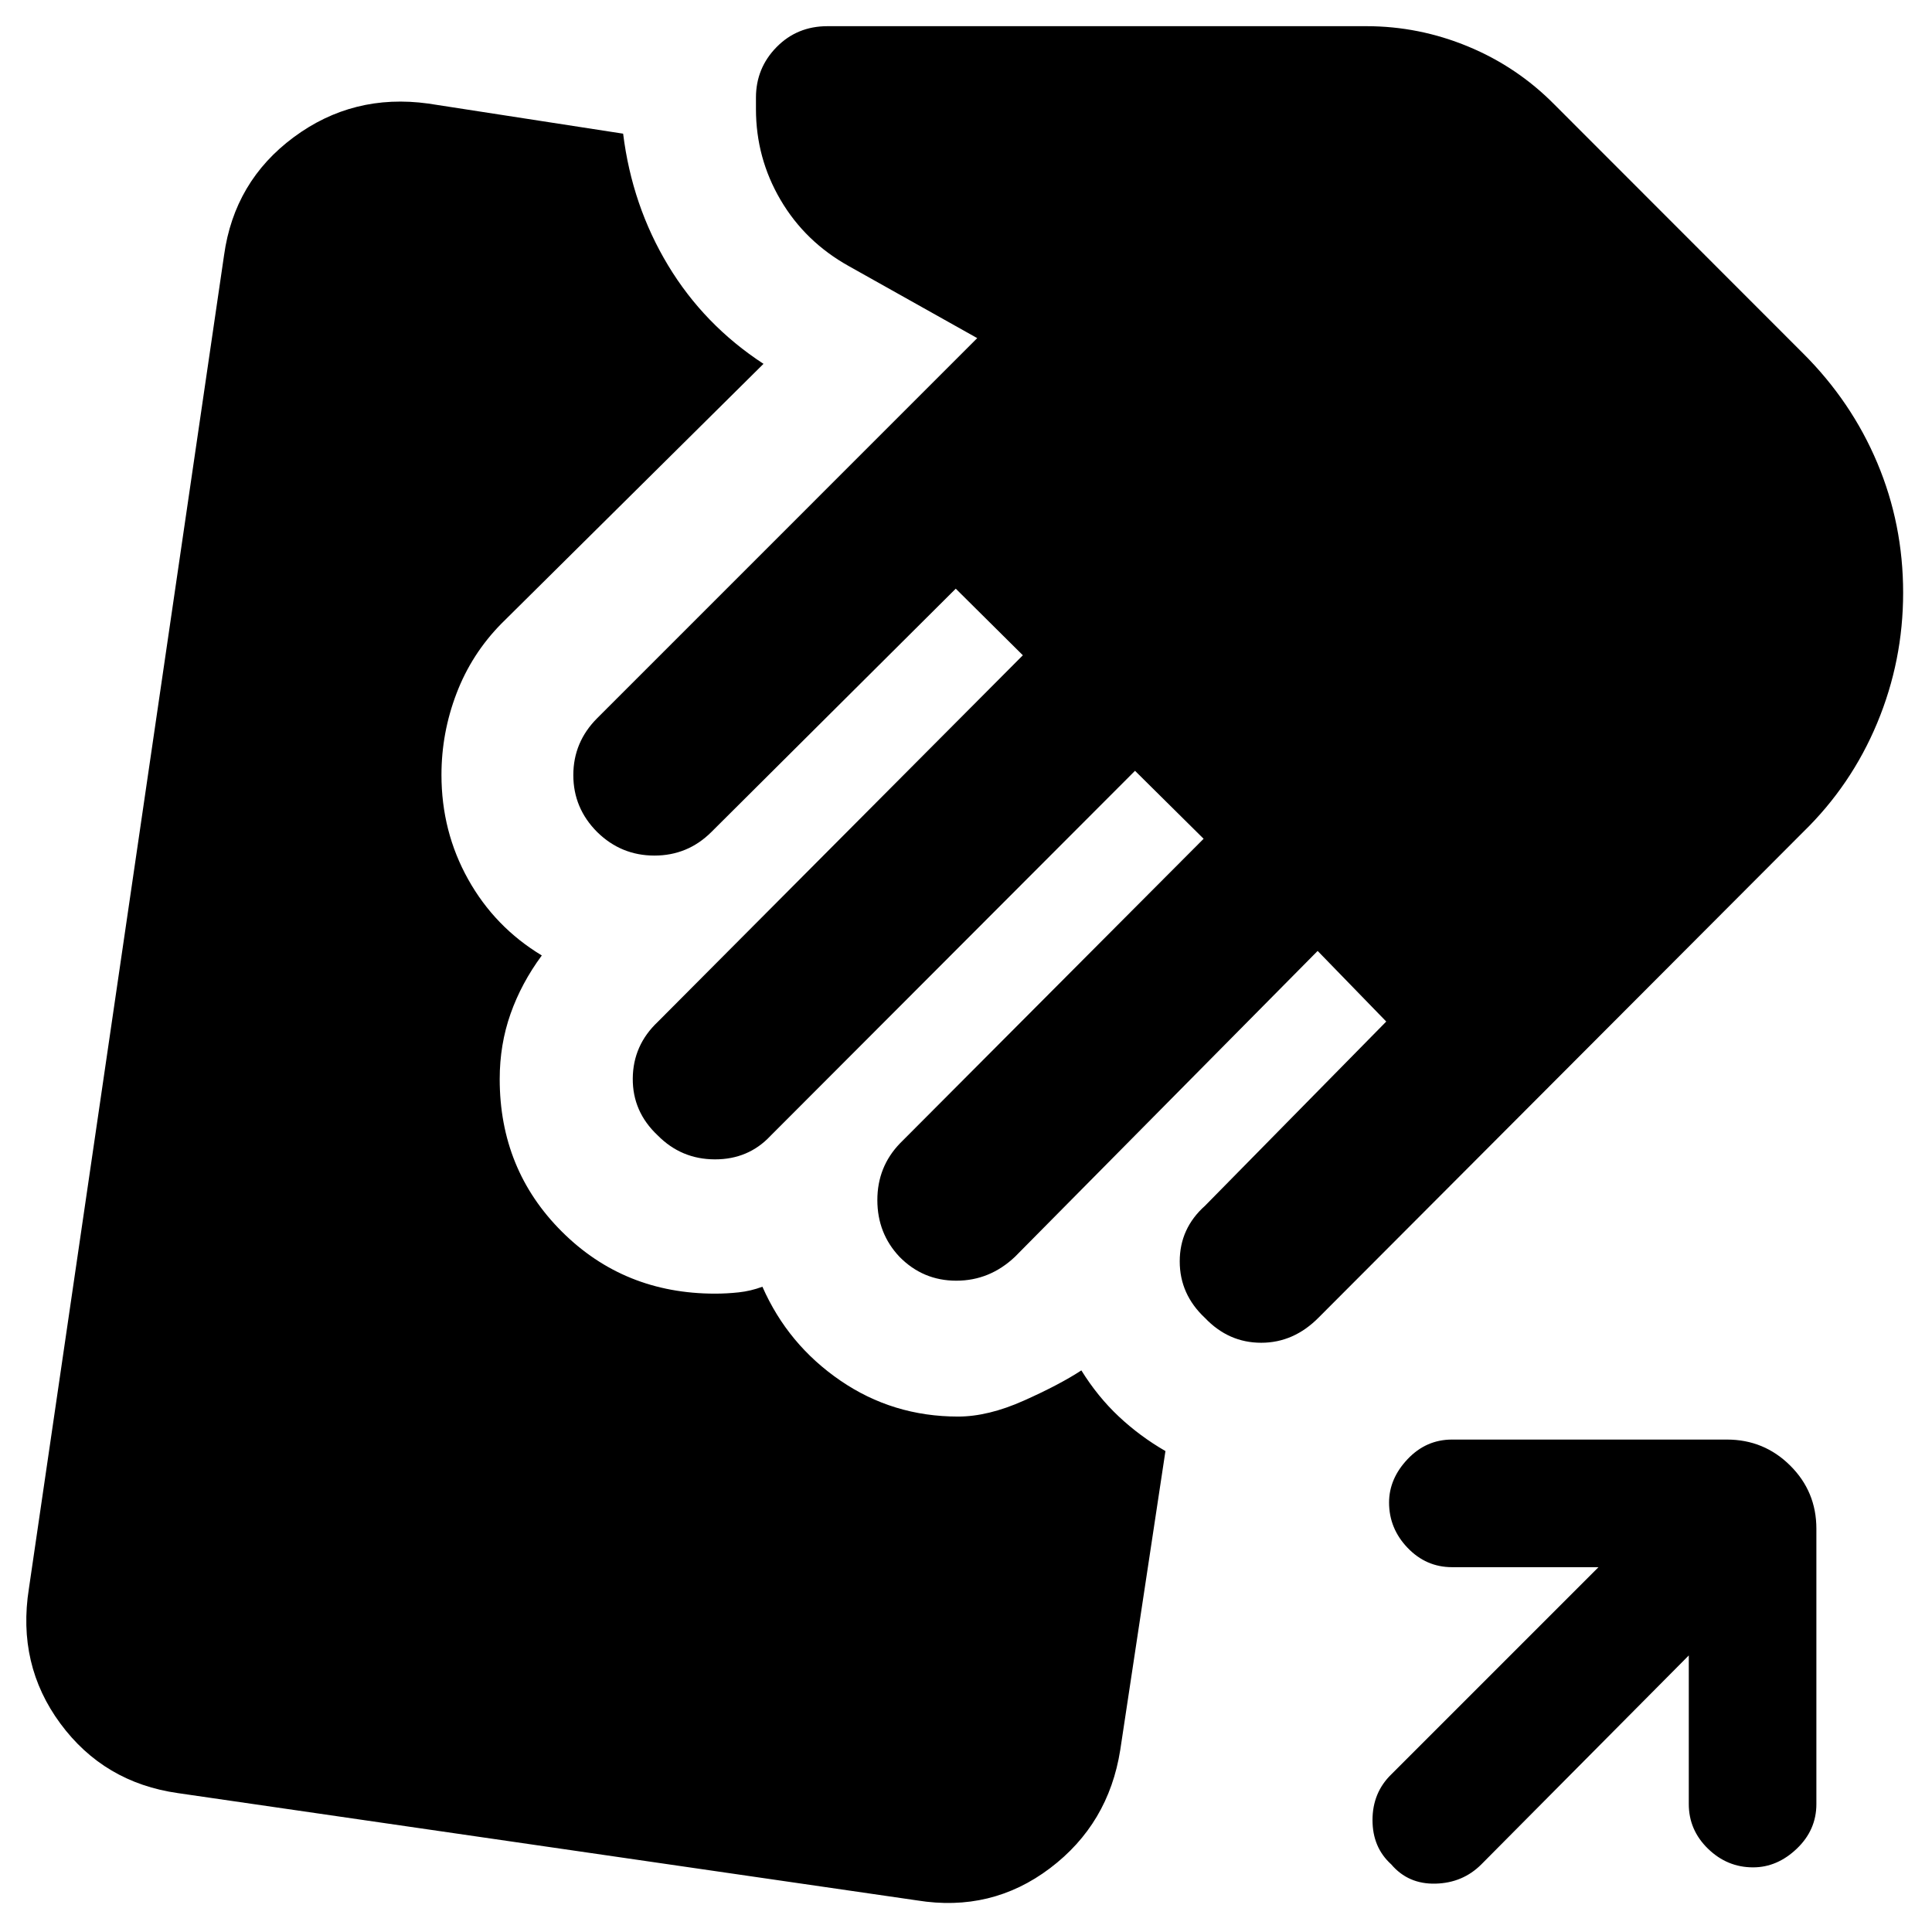<svg xmlns="http://www.w3.org/2000/svg" height="40" viewBox="0 -960 960 960" width="40"><path d="M839.15-137.42 736.07-33.6q-9.24 9.24-22.79 9.57-13.56.33-21.98-9.57-9.31-8.41-9.31-22.02 0-13.6 9.31-22.68l102.98-102.98h-72.77q-12.89 0-22.09-9.62-9.2-9.61-9.2-22.5 0-11.82 9.2-21.56 9.2-9.73 22.09-9.73h136.58q18.45 0 31.46 12.93 13 12.92 13 31.37v136.82q0 12.89-9.73 22.17-9.73 9.28-21.72 9.28-12.89 0-22.42-9.28-9.53-9.28-9.53-22.17v-73.85ZM455.68-15.7 88.41-69.01q-36.74-5.22-58.38-34.52-21.65-29.3-15.67-67.11l96.97-662.52q5.08-36.74 34.58-58.63 29.5-21.9 66.9-16.75l96.82 14.96q4.43 35.73 22.32 65.41 17.89 29.67 47.43 48.96L249.11-650.09q-14.75 14.99-22.25 34.6t-7.5 40.52q0 28.16 13.26 51.9 13.26 23.75 36.6 37.83-10.16 13.76-15.54 29.02-5.38 15.25-5.38 32.41 0 44.98 30.89 75.79 30.89 30.82 76.11 30.82 5.86 0 11.77-.64 5.92-.63 11.77-2.79 12.65 28.76 38.73 46.63 26.08 17.88 58.48 17.88 14.95 0 32.68-7.92 17.73-7.91 28.59-15.02 8.08 13.03 18.58 22.89 10.5 9.86 23.2 17.19L556.64-90.41q-5.82 36.74-34.9 58.72-29.08 21.98-66.06 15.99Zm143.08-289.41q-12.56-11.73-12.56-28.12t12.56-27.62l90.06-91.55-34.09-35.09-150.39 151.97q-12.56 11.89-29.16 11.89-16.59 0-28.25-11.89-10.98-11.65-10.98-28.16 0-16.52 11.22-28.17l150.9-151.37-34.09-33.77L382.85-395.6q-10.99 11.73-27.67 11.68-16.67-.04-28.4-11.94-12.48-11.73-12.36-28.24.12-16.51 12.44-28.16L508.25-634.4l-33.34-33.09-121.49 120.97q-11.73 11.65-28.24 11.65-16.51 0-28.4-11.65-11.9-11.89-11.9-28.33 0-16.44 11.9-28.33l188.8-188.81-63.75-35.75q-21.78-12.13-33.99-32.95t-12.21-45.1v-5.68q0-14.67 10.21-25.09 10.22-10.43 25.31-10.43h267.78q26.18 0 50.57 10.1 24.38 10.09 42.93 28.88l123.5 123.59q24.08 23.99 36.9 54.47 12.83 30.49 12.83 64.47 0 33.75-12.87 64.69-12.88 30.95-36.86 54.27L655.26-305.35q-12.4 12.56-28.58 12.56-16.19 0-27.92-12.32Z"/></svg>